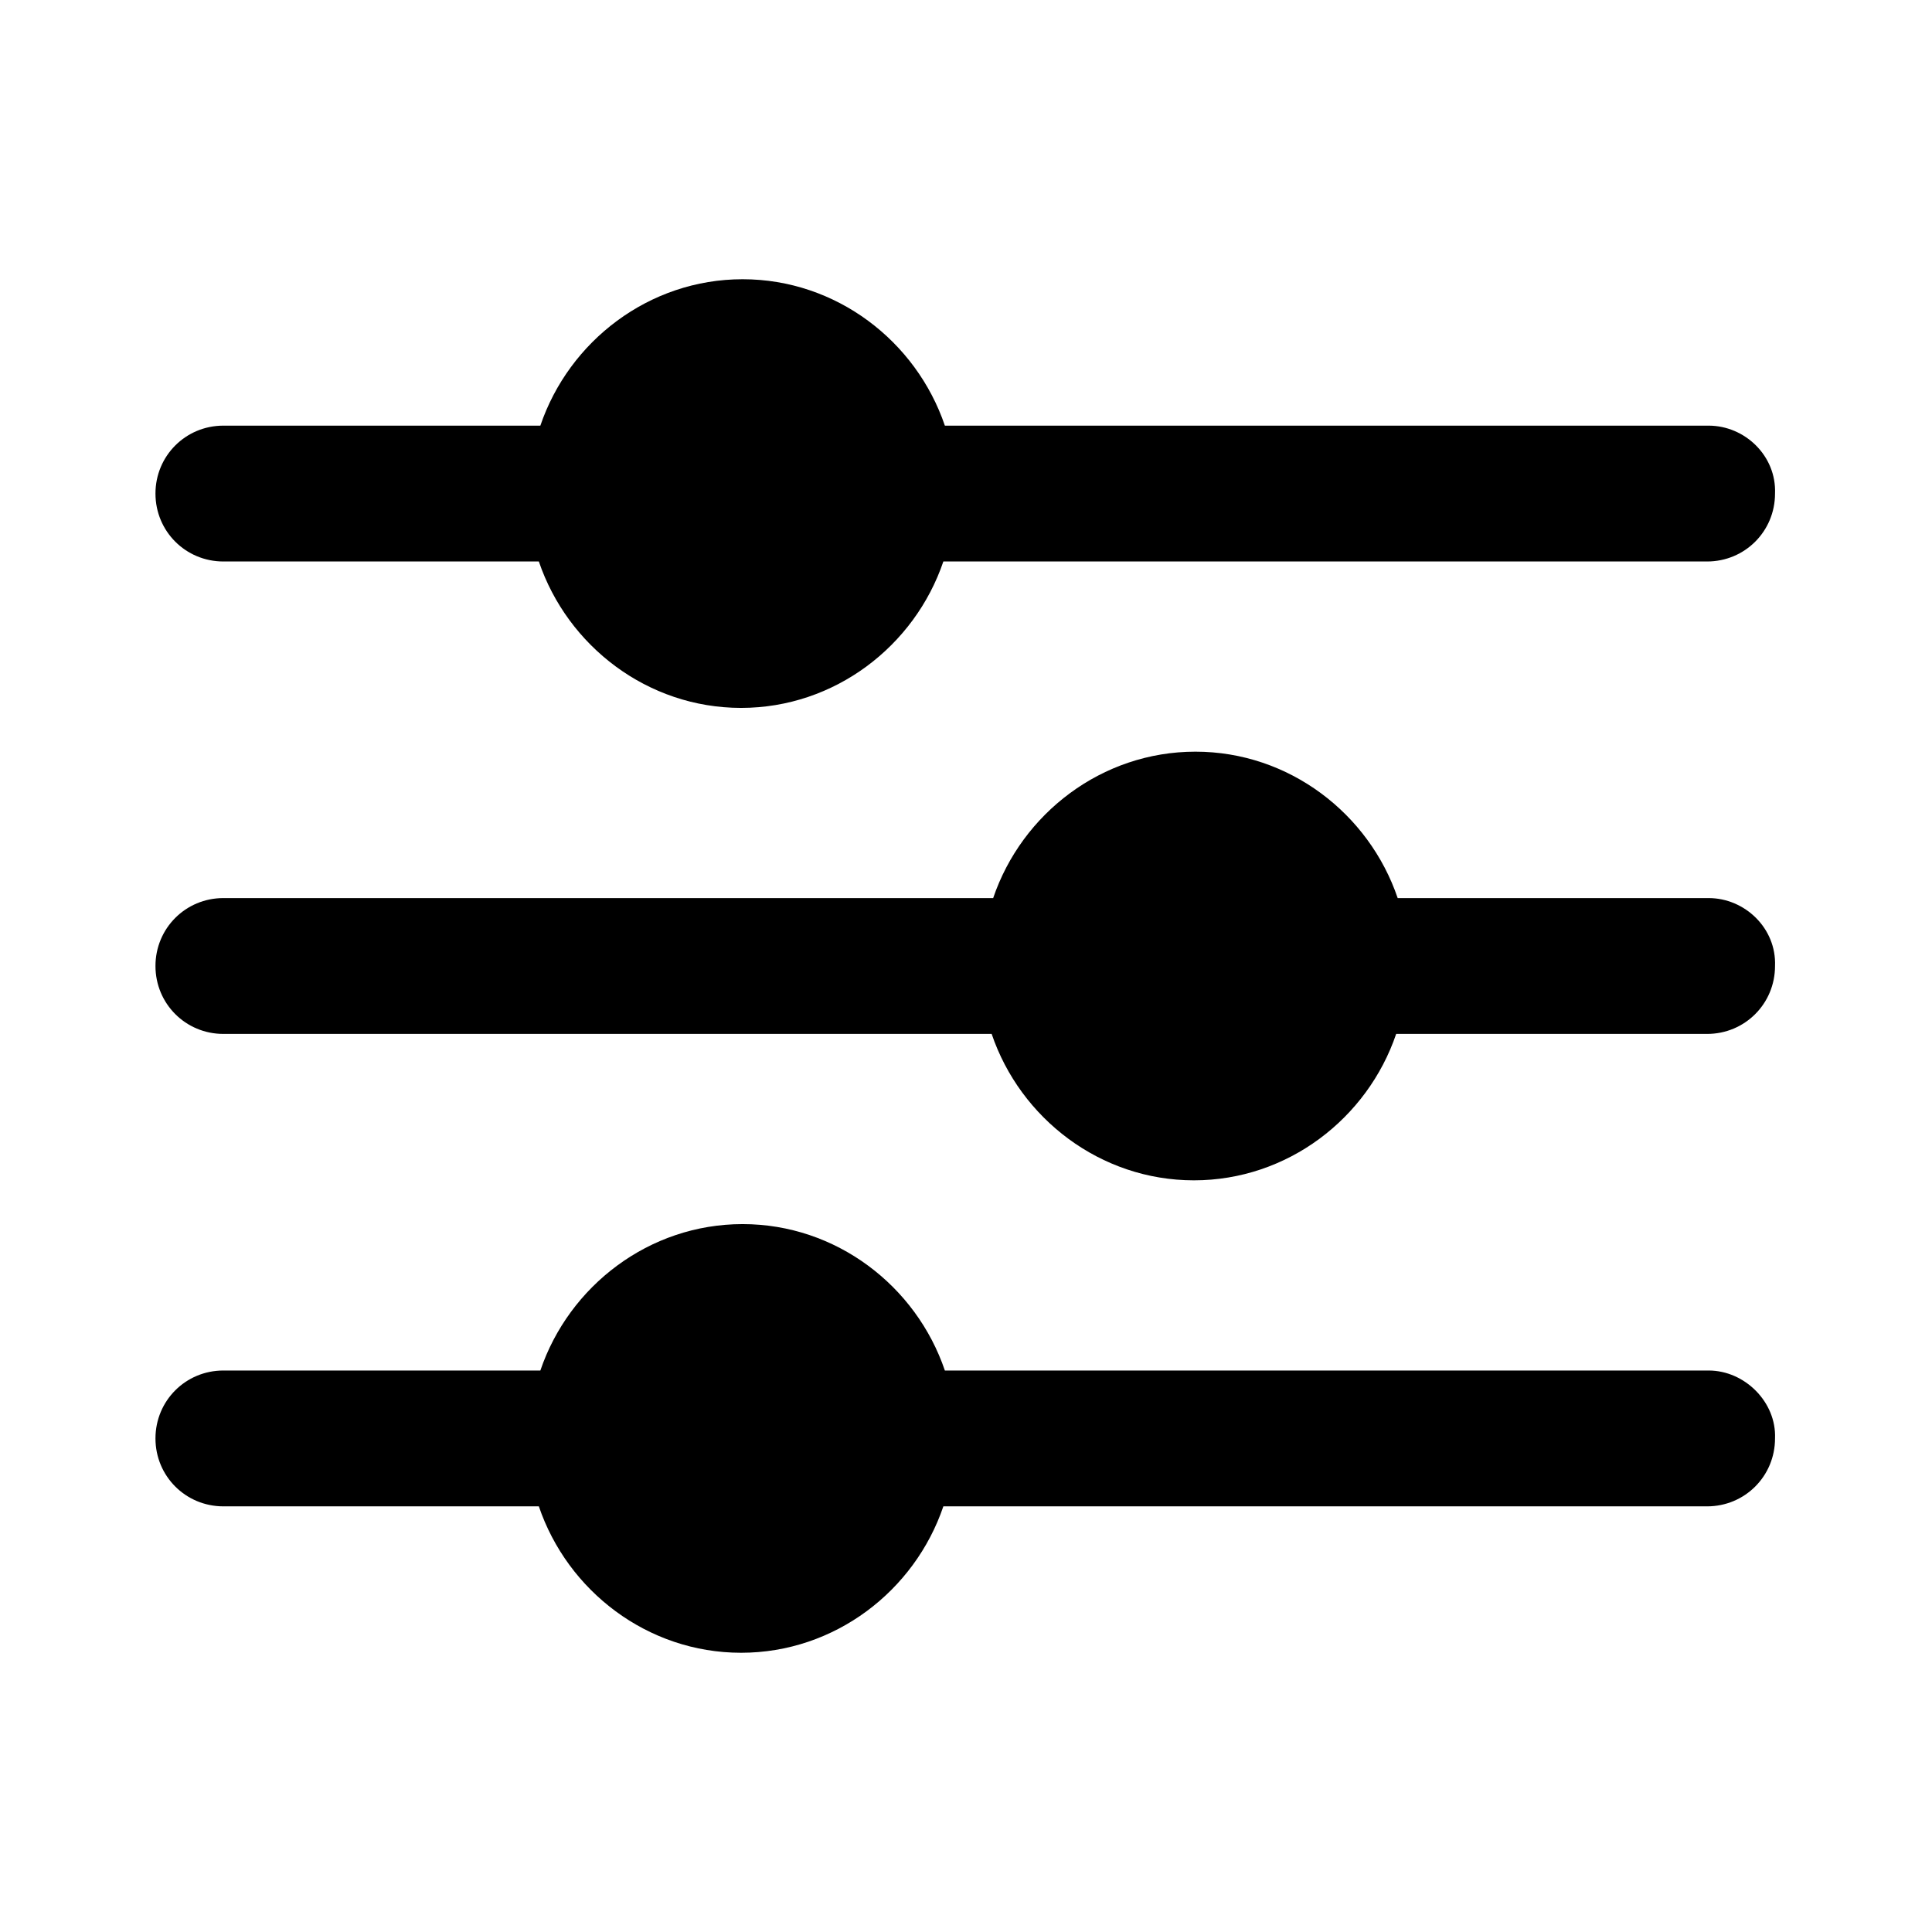 <?xml version="1.0" encoding="utf-8"?>
<svg version="1.1" xmlns="http://www.w3.org/2000/svg" xmlns:xlink="http://www.w3.org/1999/xlink" x="0px" y="0px"
	 viewBox="0 0 128 128" style="enable-background:new 0 0 128 128;" xml:space="preserve">

	<path class="st3" d="M113.2,28.2H62.6c-1.9-5.6-7.2-9.7-13.4-9.7s-11.5,4.1-13.4,9.7H14.8c-2.5,0-4.5,2-4.5,4.5
		c0,2.5,2,4.5,4.5,4.5h20.9c1.9,5.6,7.2,9.7,13.4,9.7s11.5-4.1,13.4-9.7h50.6c2.5,0,4.5-2,4.5-4.5C117.7,30.2,115.6,28.2,113.2,28.2
		z"/>
	<path class="st3" d="M113.2,59.5H92.6c-1.9-5.6-7.2-9.7-13.4-9.7s-11.5,4.1-13.4,9.7H14.8c-2.5,0-4.5,2-4.5,4.5
		c0,2.5,2,4.5,4.5,4.5h50.9c1.9,5.6,7.2,9.7,13.4,9.7s11.5-4.1,13.4-9.7h20.6c2.5,0,4.5-2,4.5-4.5C117.7,61.5,115.6,59.5,113.2,59.5
		z"/>
	<path class="st3" d="M113.2,90.8H62.6c-1.9-5.6-7.2-9.7-13.4-9.7s-11.5,4.1-13.4,9.7H14.8c-2.5,0-4.5,2-4.5,4.5
		c0,2.5,2,4.5,4.5,4.5h20.9c1.9,5.6,7.2,9.7,13.4,9.7s11.5-4.1,13.4-9.7h50.6c2.5,0,4.5-2,4.5-4.5C117.7,92.9,115.6,90.8,113.2,90.8
		z"/>
</svg>
